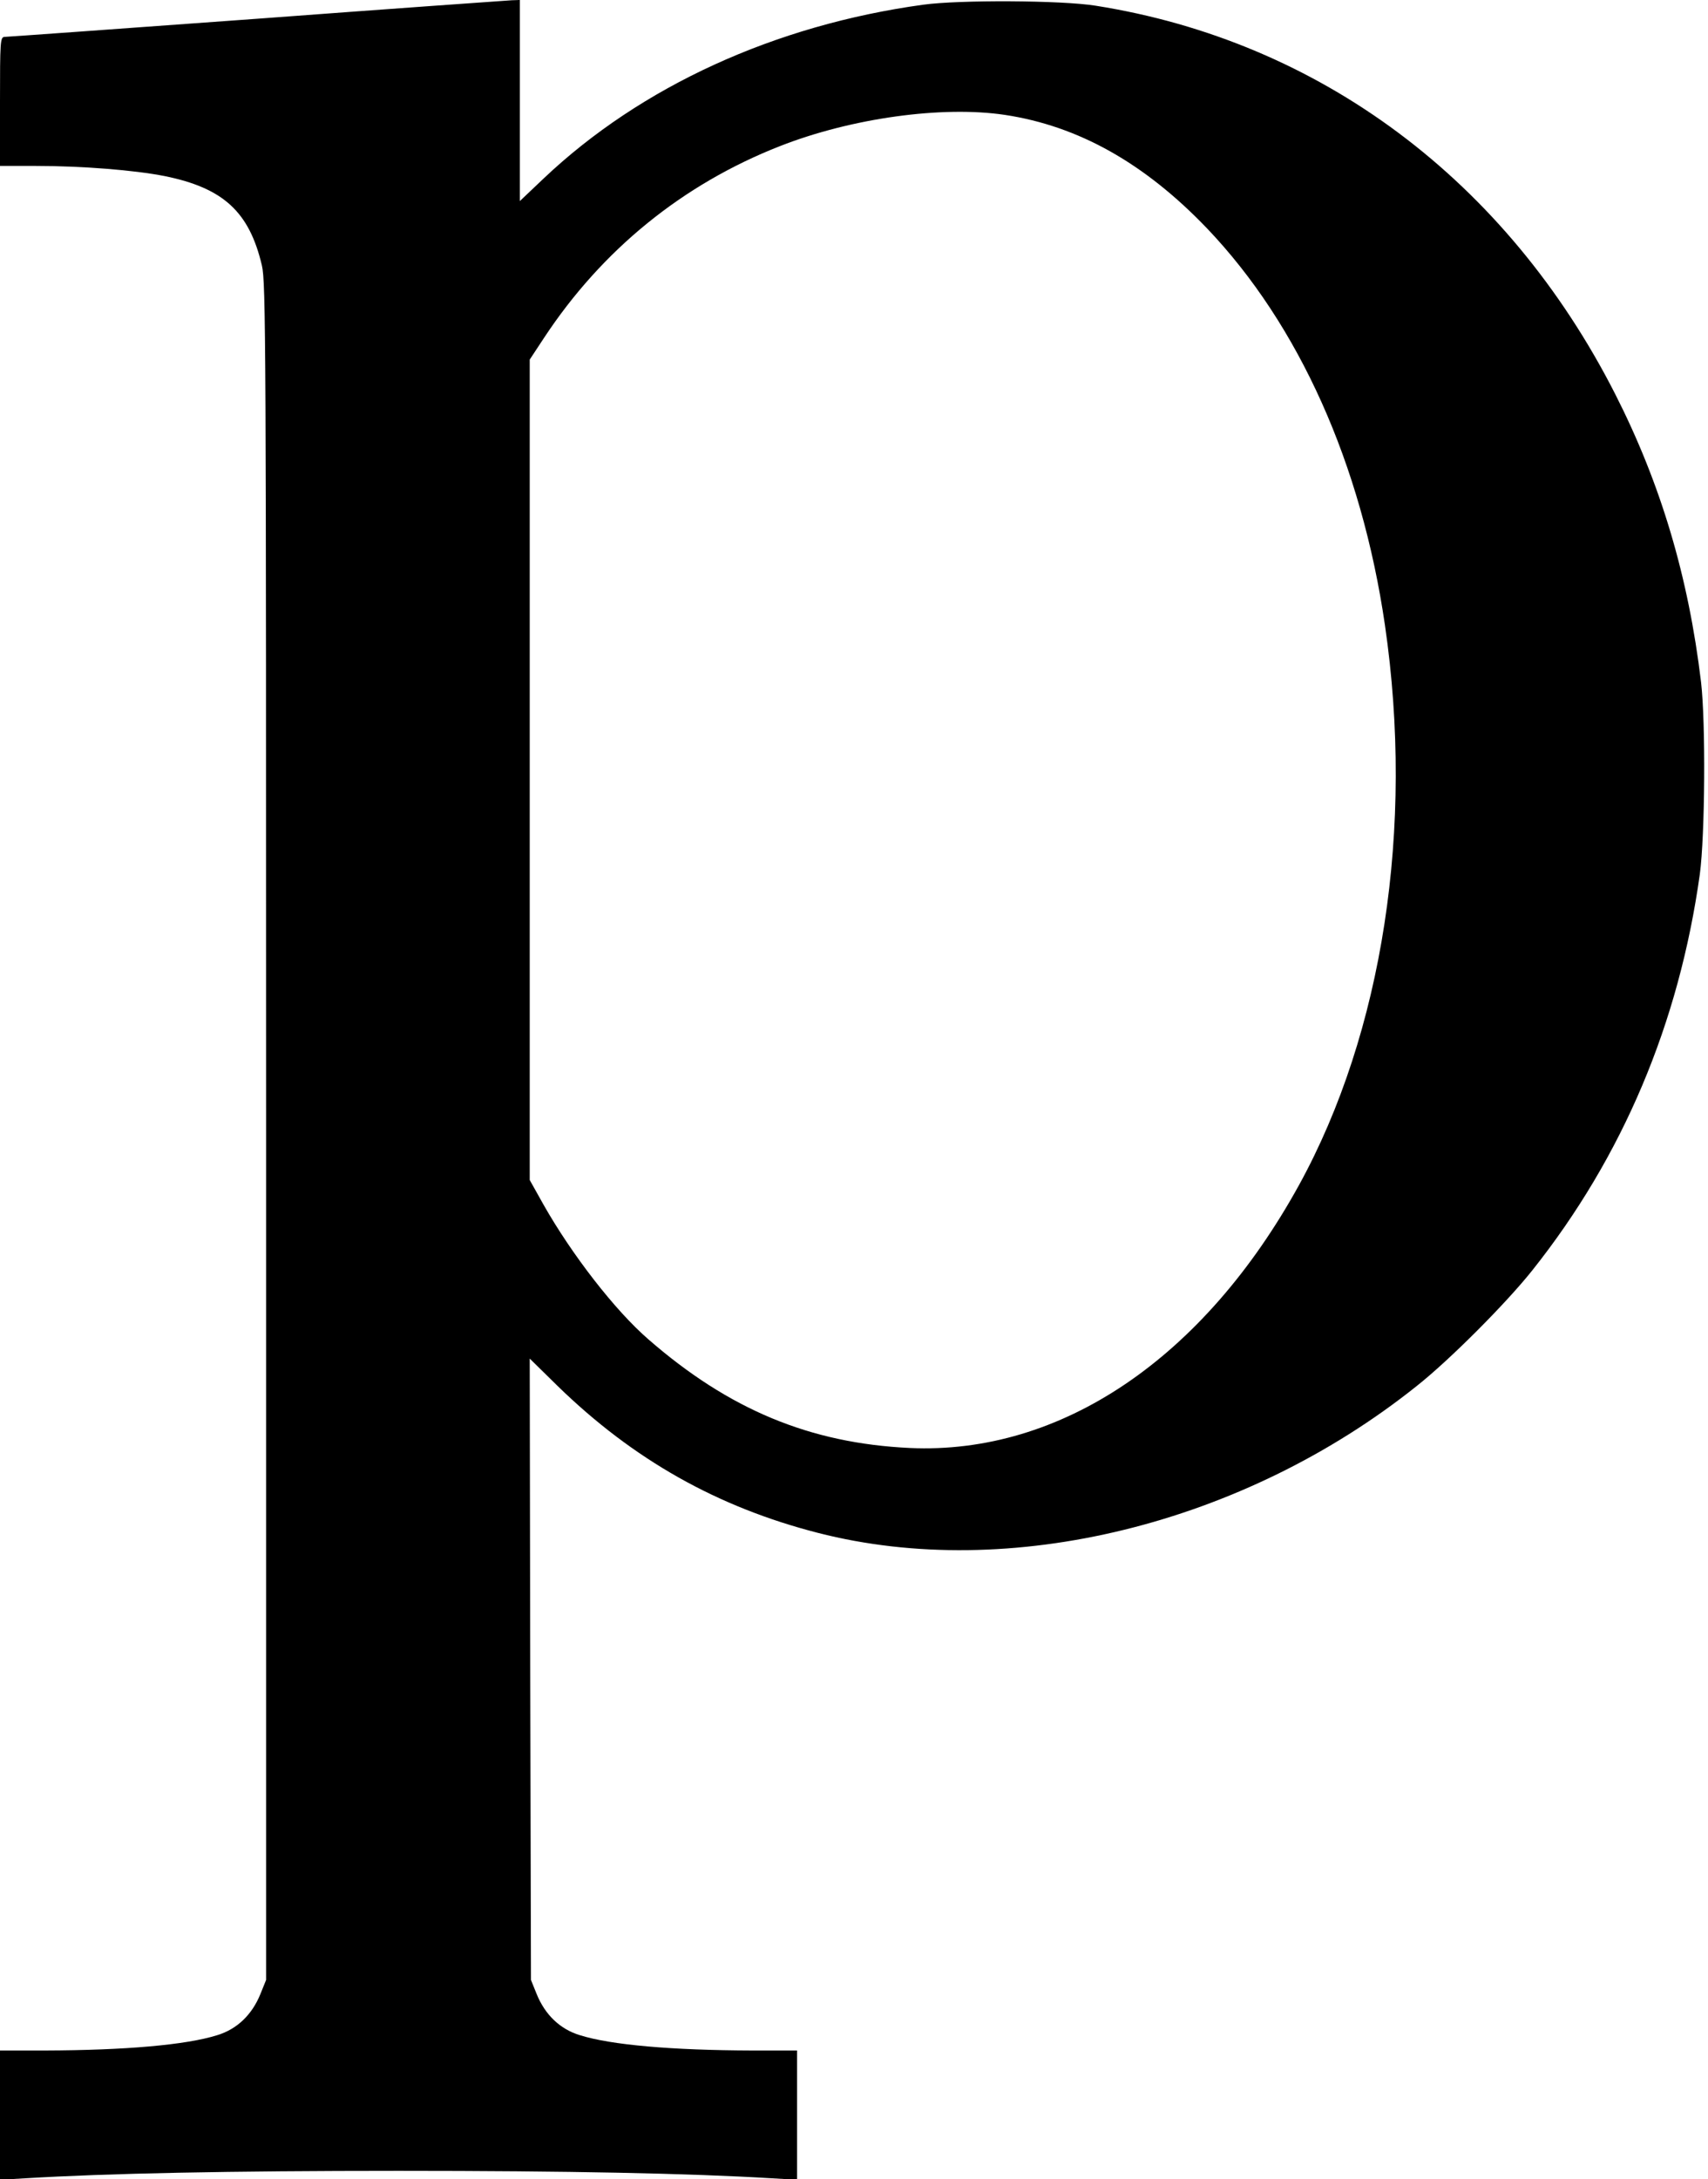 <?xml version="1.0" standalone="no"?>
<!DOCTYPE svg PUBLIC "-//W3C//DTD SVG 20010904//EN"
 "http://www.w3.org/TR/2001/REC-SVG-20010904/DTD/svg10.dtd">
<svg version="1.0" xmlns="http://www.w3.org/2000/svg"
 width="690pt" height="880pt" viewBox="0 0 690 880"
 preserveAspectRatio="xMidYMid meet">
<g transform="translate(0,880) scale(0.1,-0.1)"
fill="#000000" stroke="none">
<path d="M1035 8724 c-550 -40 -1008 -73 -1017 -73 -17 -1 -18 -20 -18 -261
l0 -260 143 0 c190 0 400 -17 522 -41 237 -48 342 -144 393 -361 16 -68 17
-300 17 -3498 l0 -3425 -23 -57 c-34 -84 -95 -142 -174 -166 -127 -40 -374
-61 -695 -62 l-183 0 0 -261 0 -261 102 6 c331 20 824 30 1508 30 684 0 1177
-10 1508 -30 l102 -6 0 261 0 261 -182 0 c-322 1 -569 22 -696 62 -79 24 -140
82 -174 166 l-23 57 -3 1254 -2 1255 112 -110 c307 -299 647 -490 1053 -594
773 -198 1718 34 2418 593 134 106 362 335 467 467 366 460 593 998 677 1600
21 158 24 610 5 775 -51 427 -163 802 -347 1164 -439 862 -1193 1425 -2099
1568 -138 22 -550 24 -696 4 -599 -82 -1141 -330 -1533 -701 l-97 -92 0 406 0
406 -32 -1 c-18 -1 -483 -34 -1033 -75z m3025 -388 c297 -45 564 -195 816
-458 372 -390 624 -952 719 -1603 119 -816 -9 -1645 -347 -2260 -386 -701
-963 -1090 -1573 -1062 -403 19 -730 155 -1056 439 -135 117 -309 342 -423
543 l-56 100 0 1656 0 1657 58 88 c234 355 560 620 953 774 288 113 655 164
909 126z"/>
</g>
</svg>
